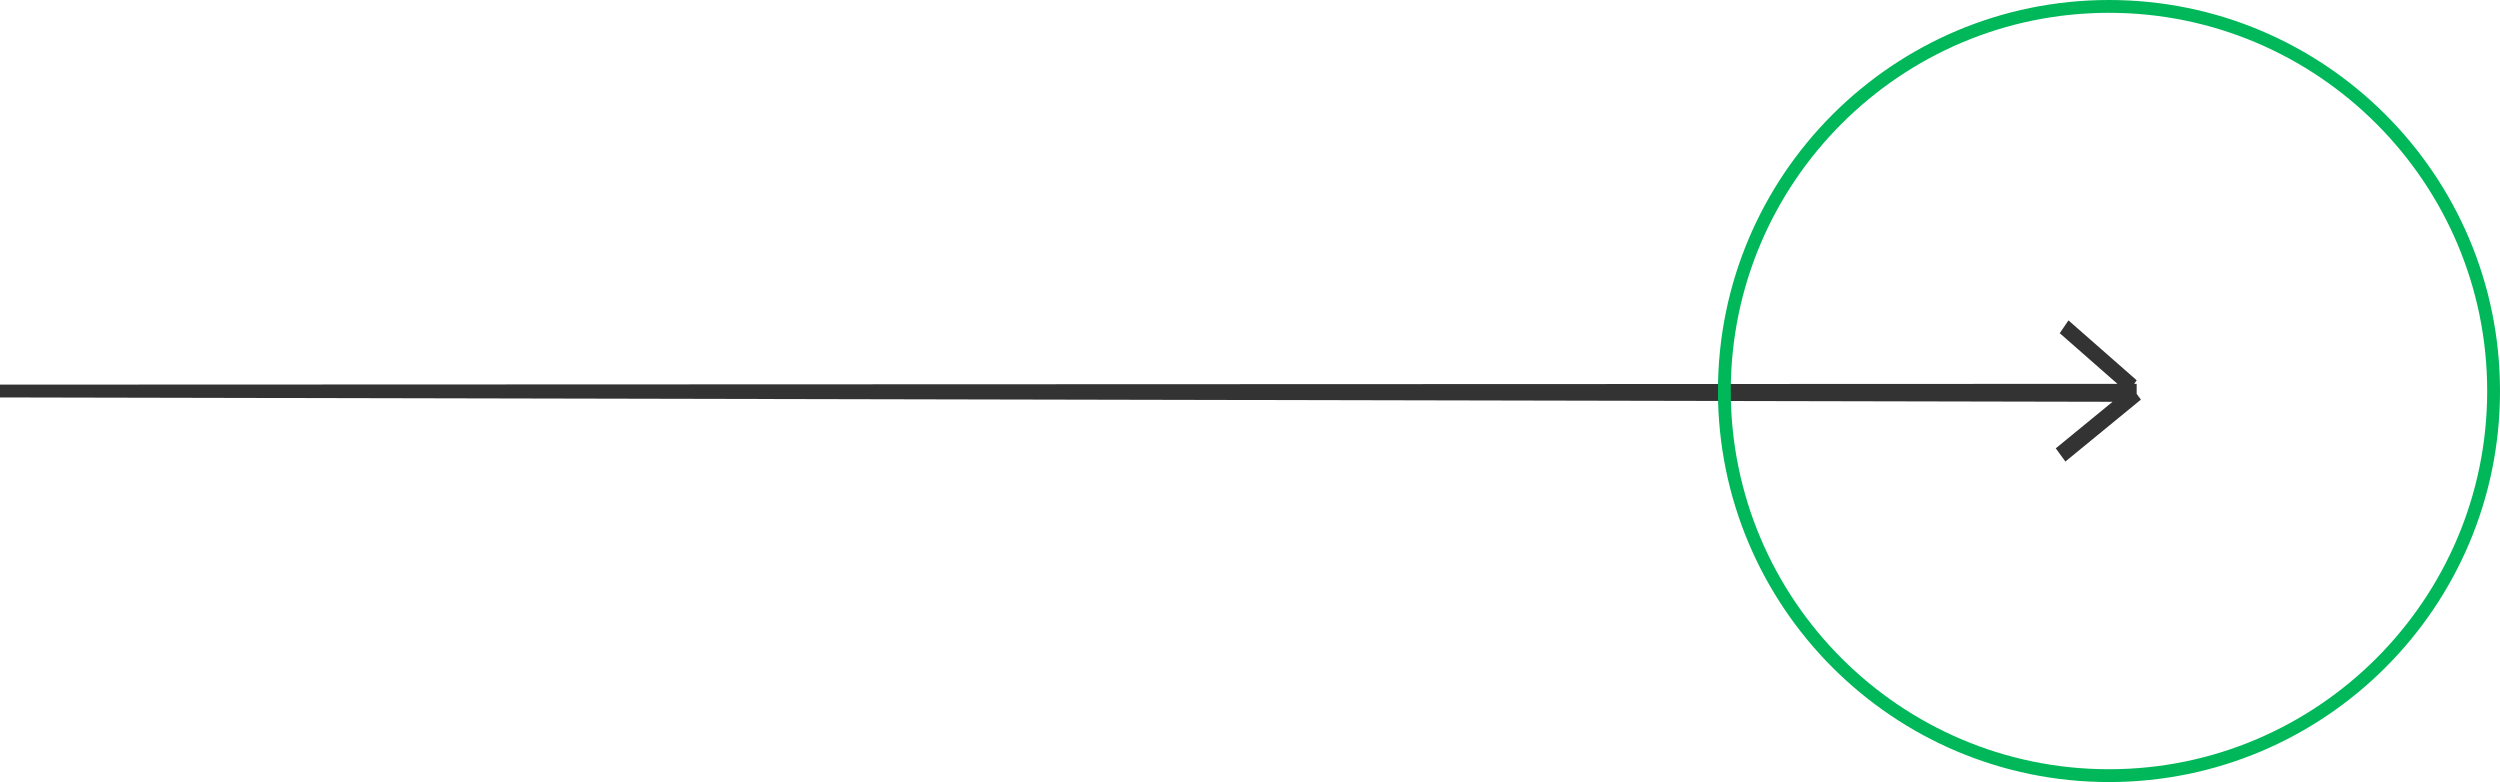 <?xml version="1.0" encoding="utf-8"?>
<svg xmlns="http://www.w3.org/2000/svg"
	xmlns:xlink="http://www.w3.org/1999/xlink"
	width="195px" height="61px" viewBox="0 0 195 61">
<path fillRule="evenodd" d="M 166.66 29.94C 166.66 29.94 166.66 30.72 166.66 30.72 166.66 30.72 166.99 31.17 166.99 31.17 166.99 31.17 161.1 36 161.1 36 161.1 36 160.35 34.97 160.35 34.97 160.35 34.97 164.78 31.34 164.78 31.34 164.78 31.34-0 31-0 31-0 31-0 30-0 30-0 30 165.16 29.94 165.16 29.94 165.16 29.94 160.66 25.99 160.66 25.99 160.66 25.99 161.34 24.99 161.34 24.99 161.34 24.99 166.66 29.66 166.66 29.66 166.66 29.66 166.47 29.94 166.47 29.94 166.47 29.94 166.66 29.94 166.66 29.94Z" fill="rgb(51,51,51)"/><path fillRule="evenodd" d="M 164.5 60C 180.77 60 194 46.77 194 30.5 194 14.23 180.77 1 164.5 1 148.23 1 135 14.23 135 30.5 135 46.77 148.23 60 164.5 60M 164.5 61C 147.66 61 134 47.34 134 30.5 134 13.66 147.66-0 164.5-0 181.34-0 195 13.66 195 30.5 195 47.34 181.34 61 164.5 61 164.5 61 164.5 61 164.5 61Z" fill="rgb(0,184,89)"/></svg>